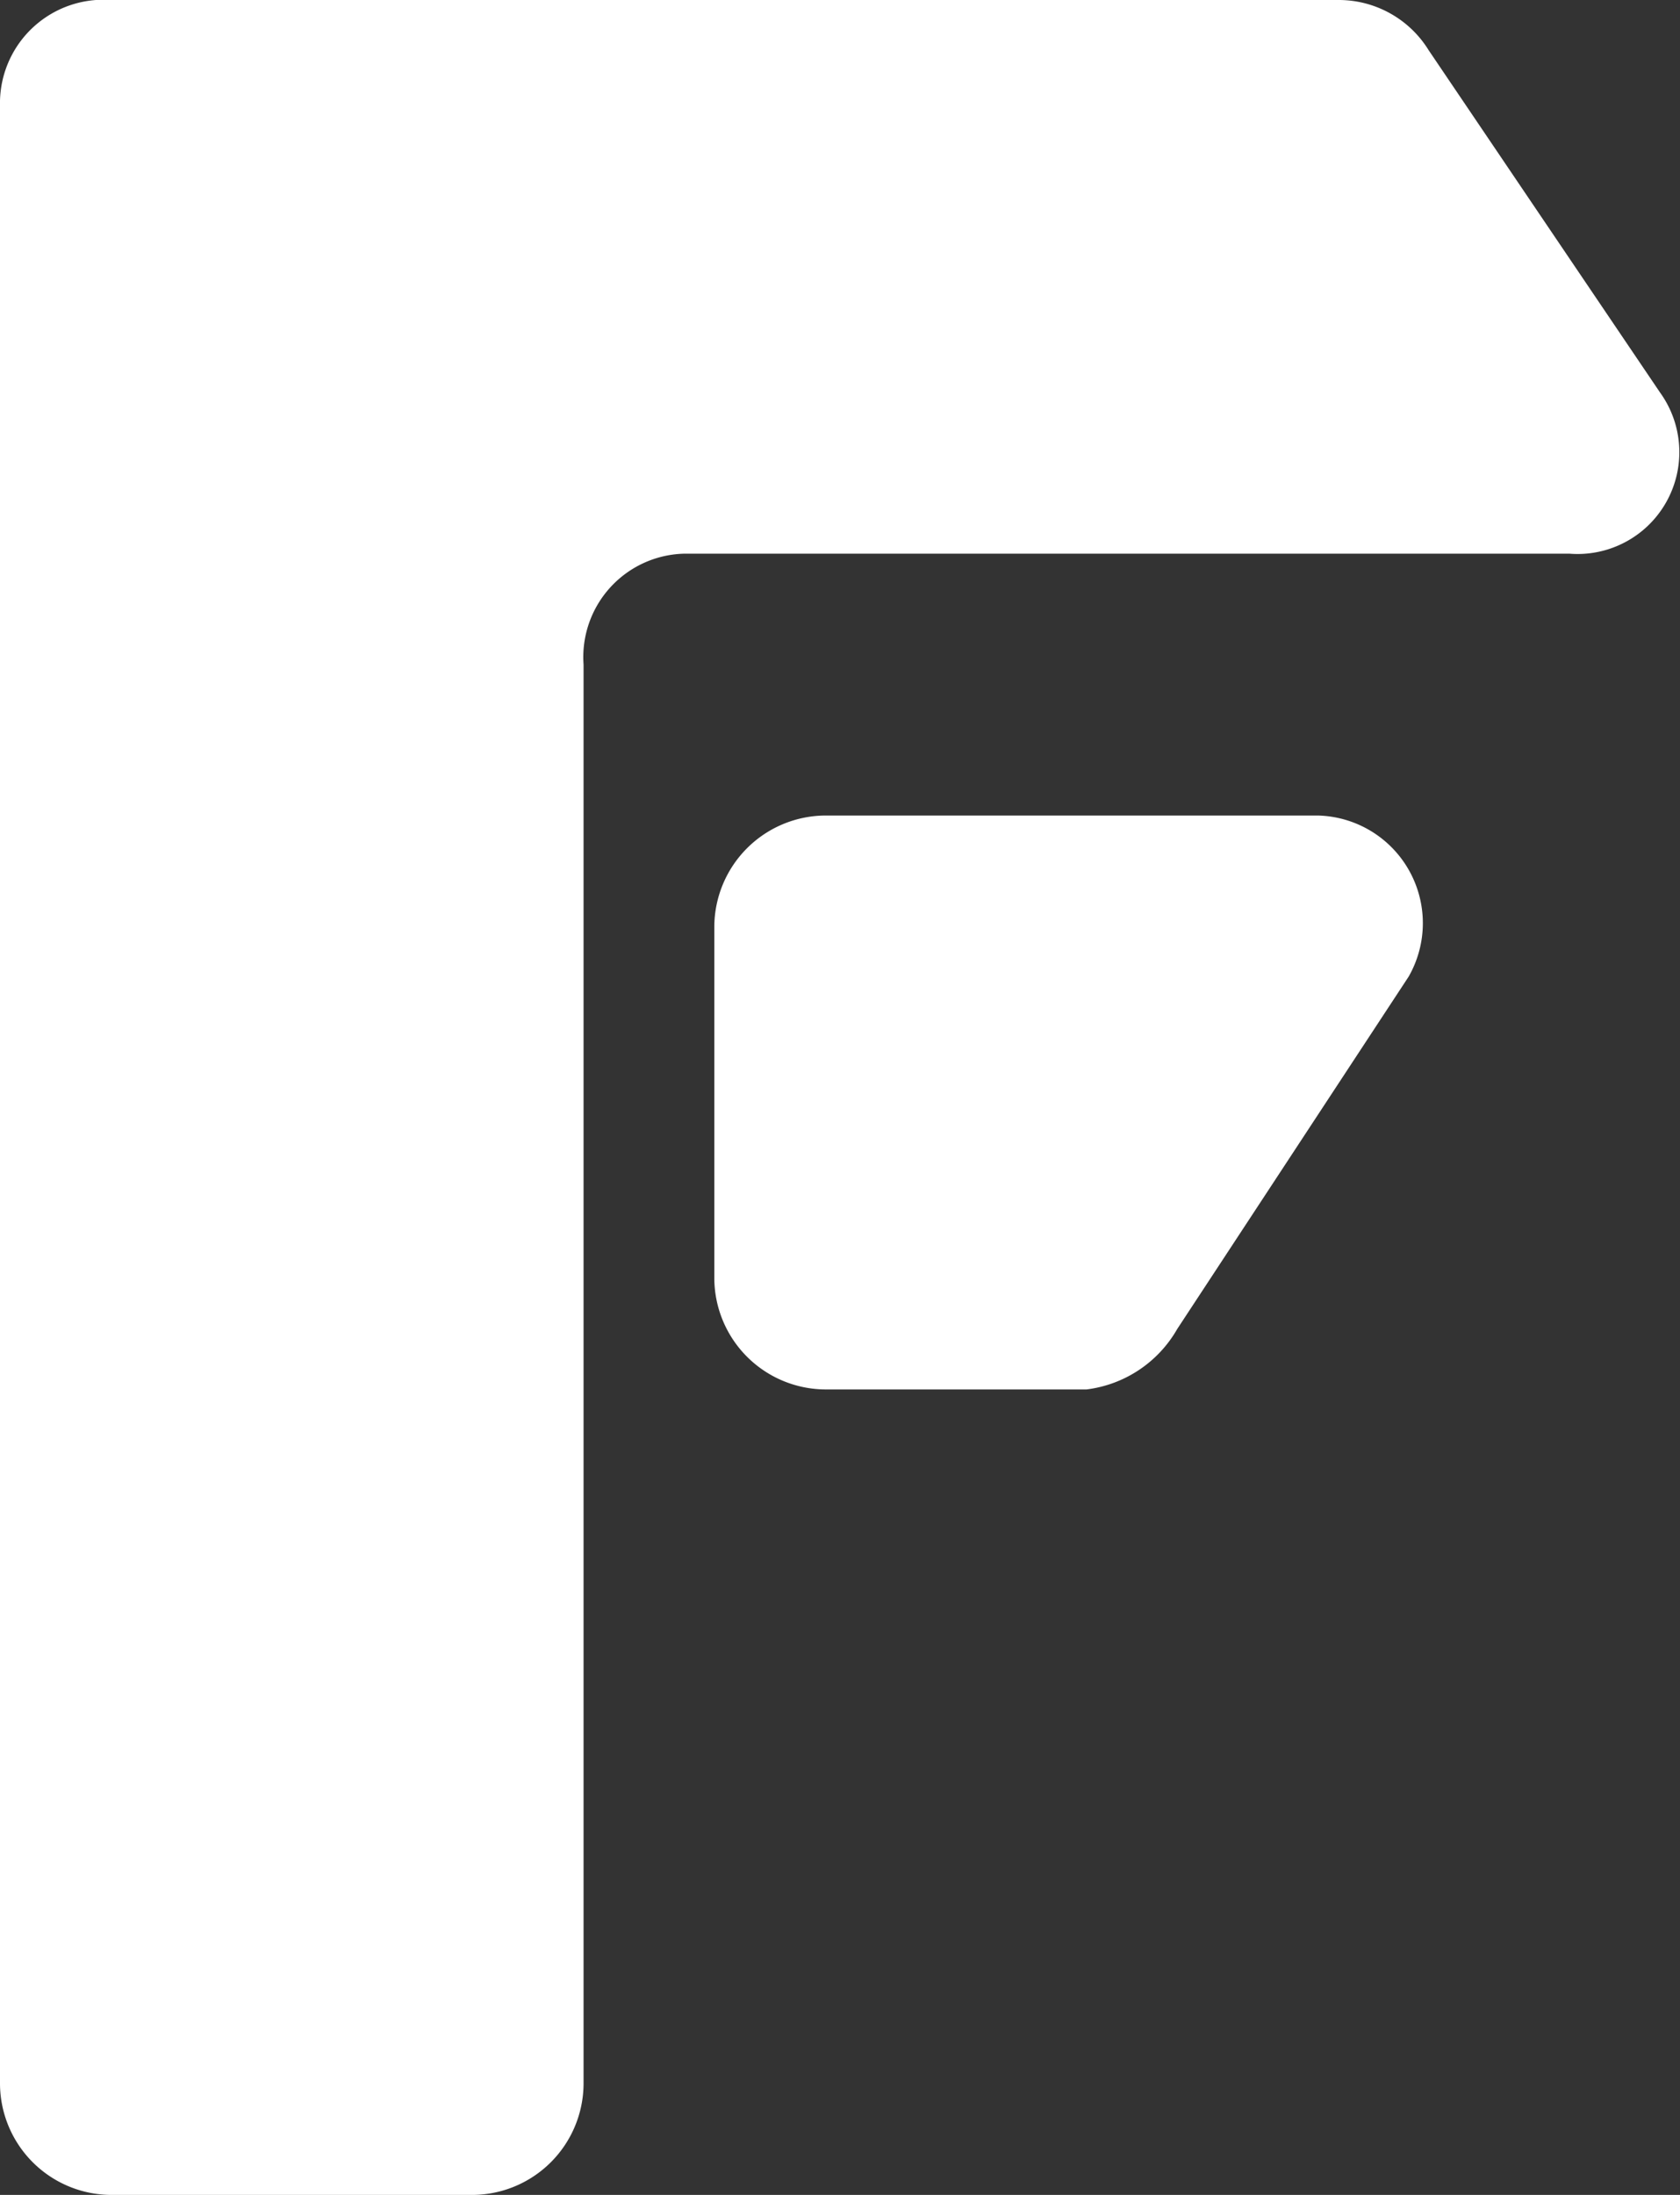 <svg xmlns="http://www.w3.org/2000/svg" viewBox="0 0 40.166 52.439"><rect x="0" y="0" width="40.166" height="52.439" fill="#333333" stroke="none"/><defs><style>.a{fill:#fff;}</style></defs><g transform="translate(-214.305 -1730.295)"><path class="a" d="M24.7,36.311H18.446A2.669,2.669,0,0,1,15.8,33.665V25.246A2.669,2.669,0,0,1,18.446,22.6H30.233A2.572,2.572,0,0,1,32.4,26.449l-5.533,8.419A2.909,2.909,0,0,1,24.7,36.311Z" transform="translate(215.583 1727.179)"/><path class="a" d="M22.652,30.376V64.293a2.669,2.669,0,0,1-2.646,2.646h-8.66A2.669,2.669,0,0,1,8.7,64.293V16.905A2.472,2.472,0,0,1,11.346,14.5H40.692a2.526,2.526,0,0,1,2.165,1.2l5.533,8.179a2.433,2.433,0,0,1-2.165,3.849H25.057A2.472,2.472,0,0,0,22.652,30.376Z" transform="translate(205.605 1715.795)"/></g></svg>